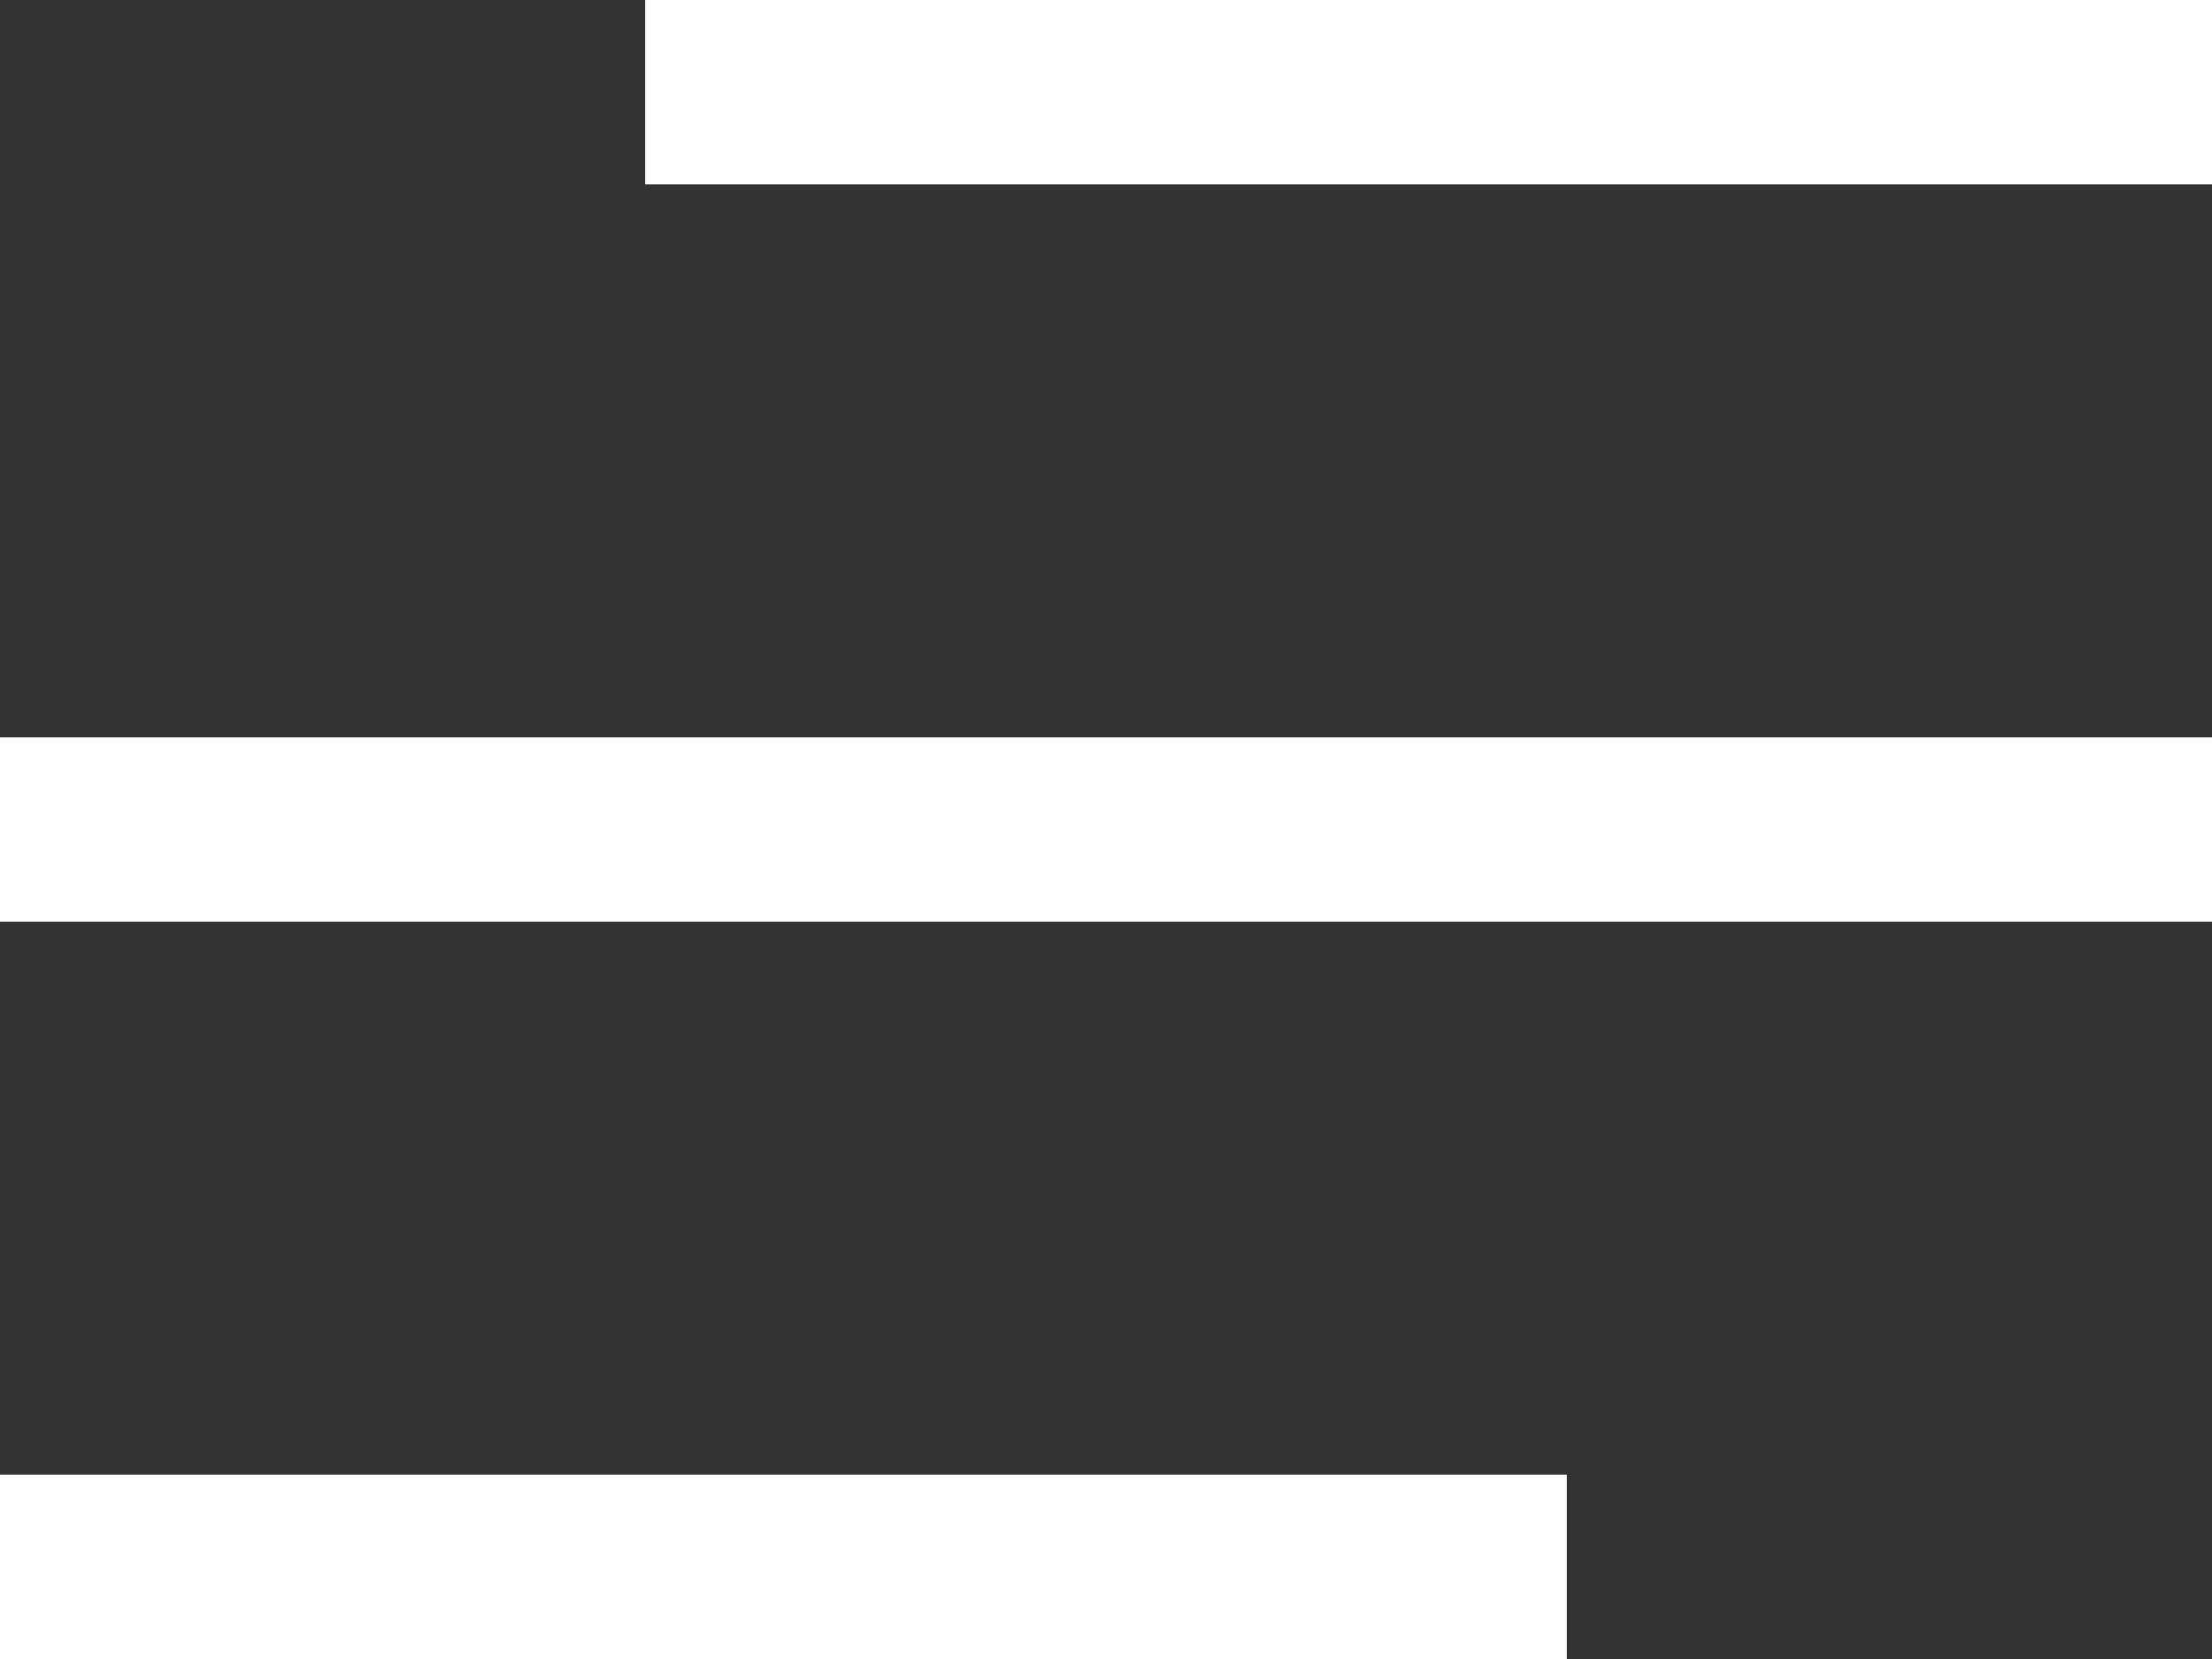 <svg width="24" height="18" viewBox="0 0 24 18" fill="none" xmlns="http://www.w3.org/2000/svg">
<rect x="0" y="0" width="24" height="18" fill="#333333" stroke="none"/>
<line x1="7" y1="1" x2="24" y2="1" stroke="white" stroke-width="2"/>
<line y1="9" x2="24" y2="9" stroke="white" stroke-width="2"/>
<line y1="17" x2="17" y2="17" stroke="white" stroke-width="2"/>
</svg>
